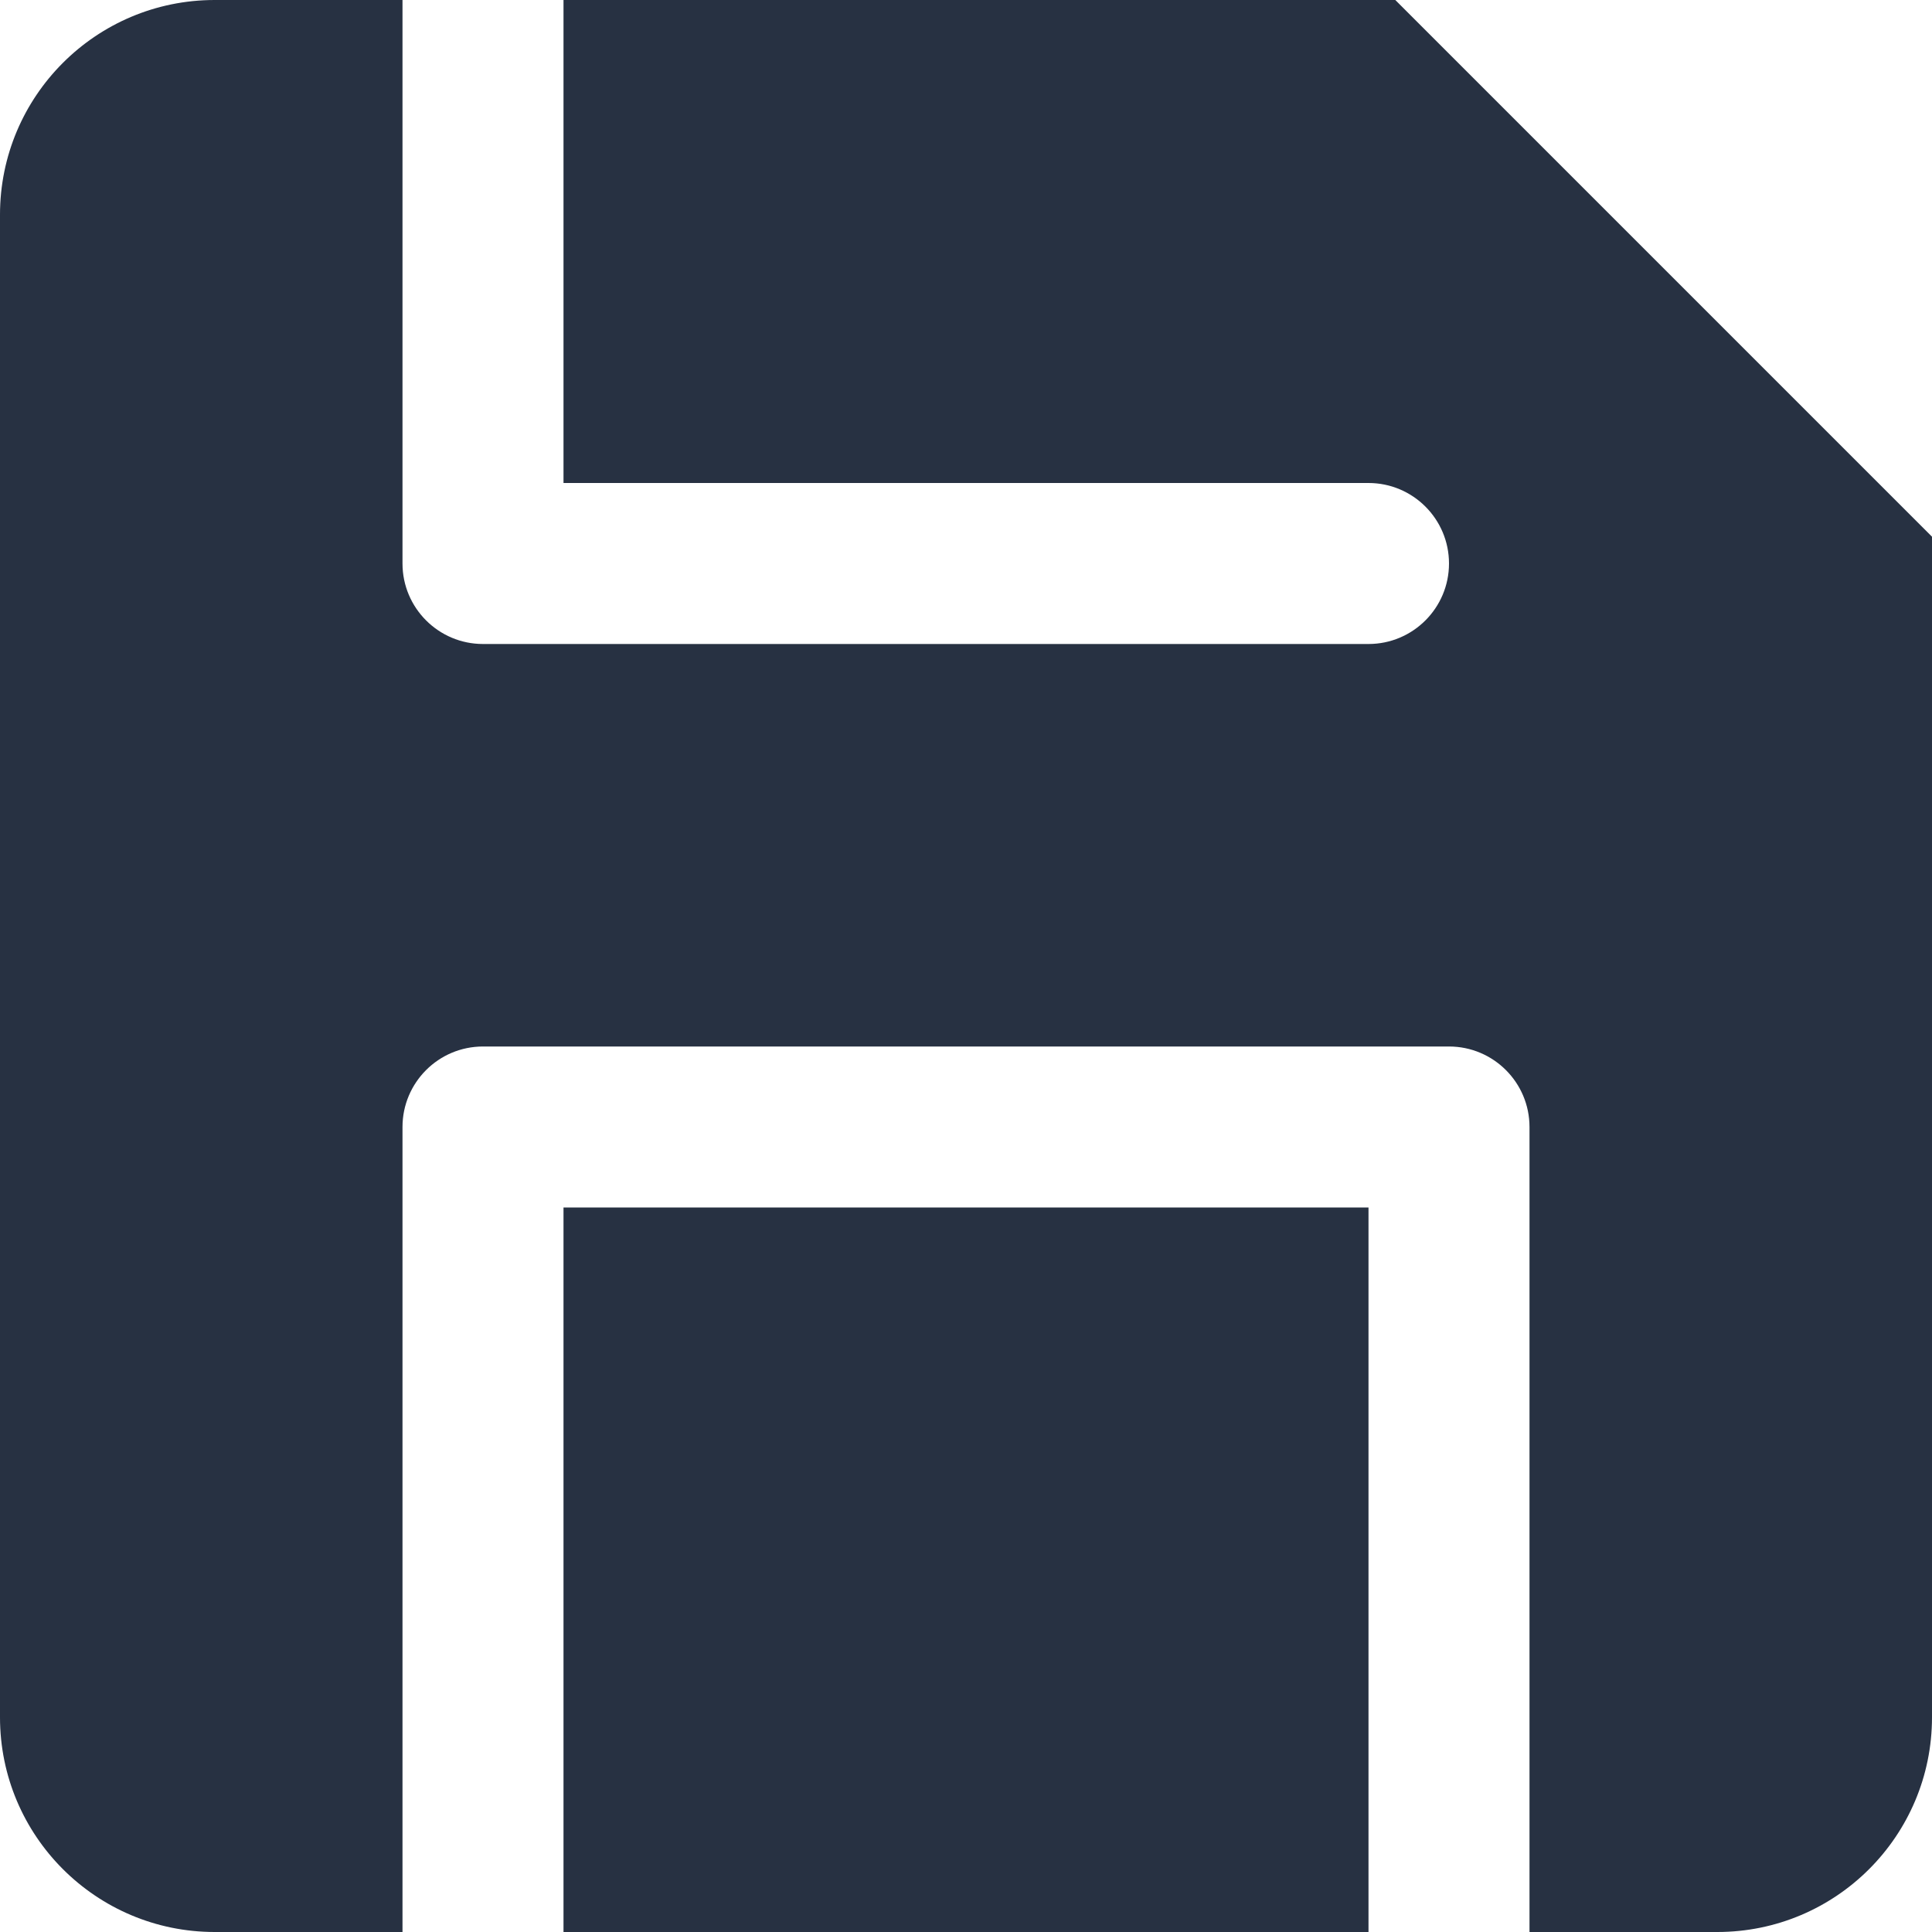 <svg width="24" height="24" viewBox="0 0 24 24" fill="none" xmlns="http://www.w3.org/2000/svg">
<path d="M21.333 24H19V14C19 13.448 18.552 13 18 13H6C5.448 13 5 13.448 5 14V24H2.667C1.194 24 0 22.806 0 21.333V2.667C0 1.194 1.194 0 2.667 0H5V7C5 7.552 5.448 8 6 8H17C17.552 8 18 7.552 18 7C18 6.448 17.552 6 17 6H7V0H17.333L24 6.667V21.333C24 22.806 22.806 24 21.333 24Z" fill="#273142"/>
<path d="M17 15V24H7V15H17Z" fill="#273142"/>
</svg>
